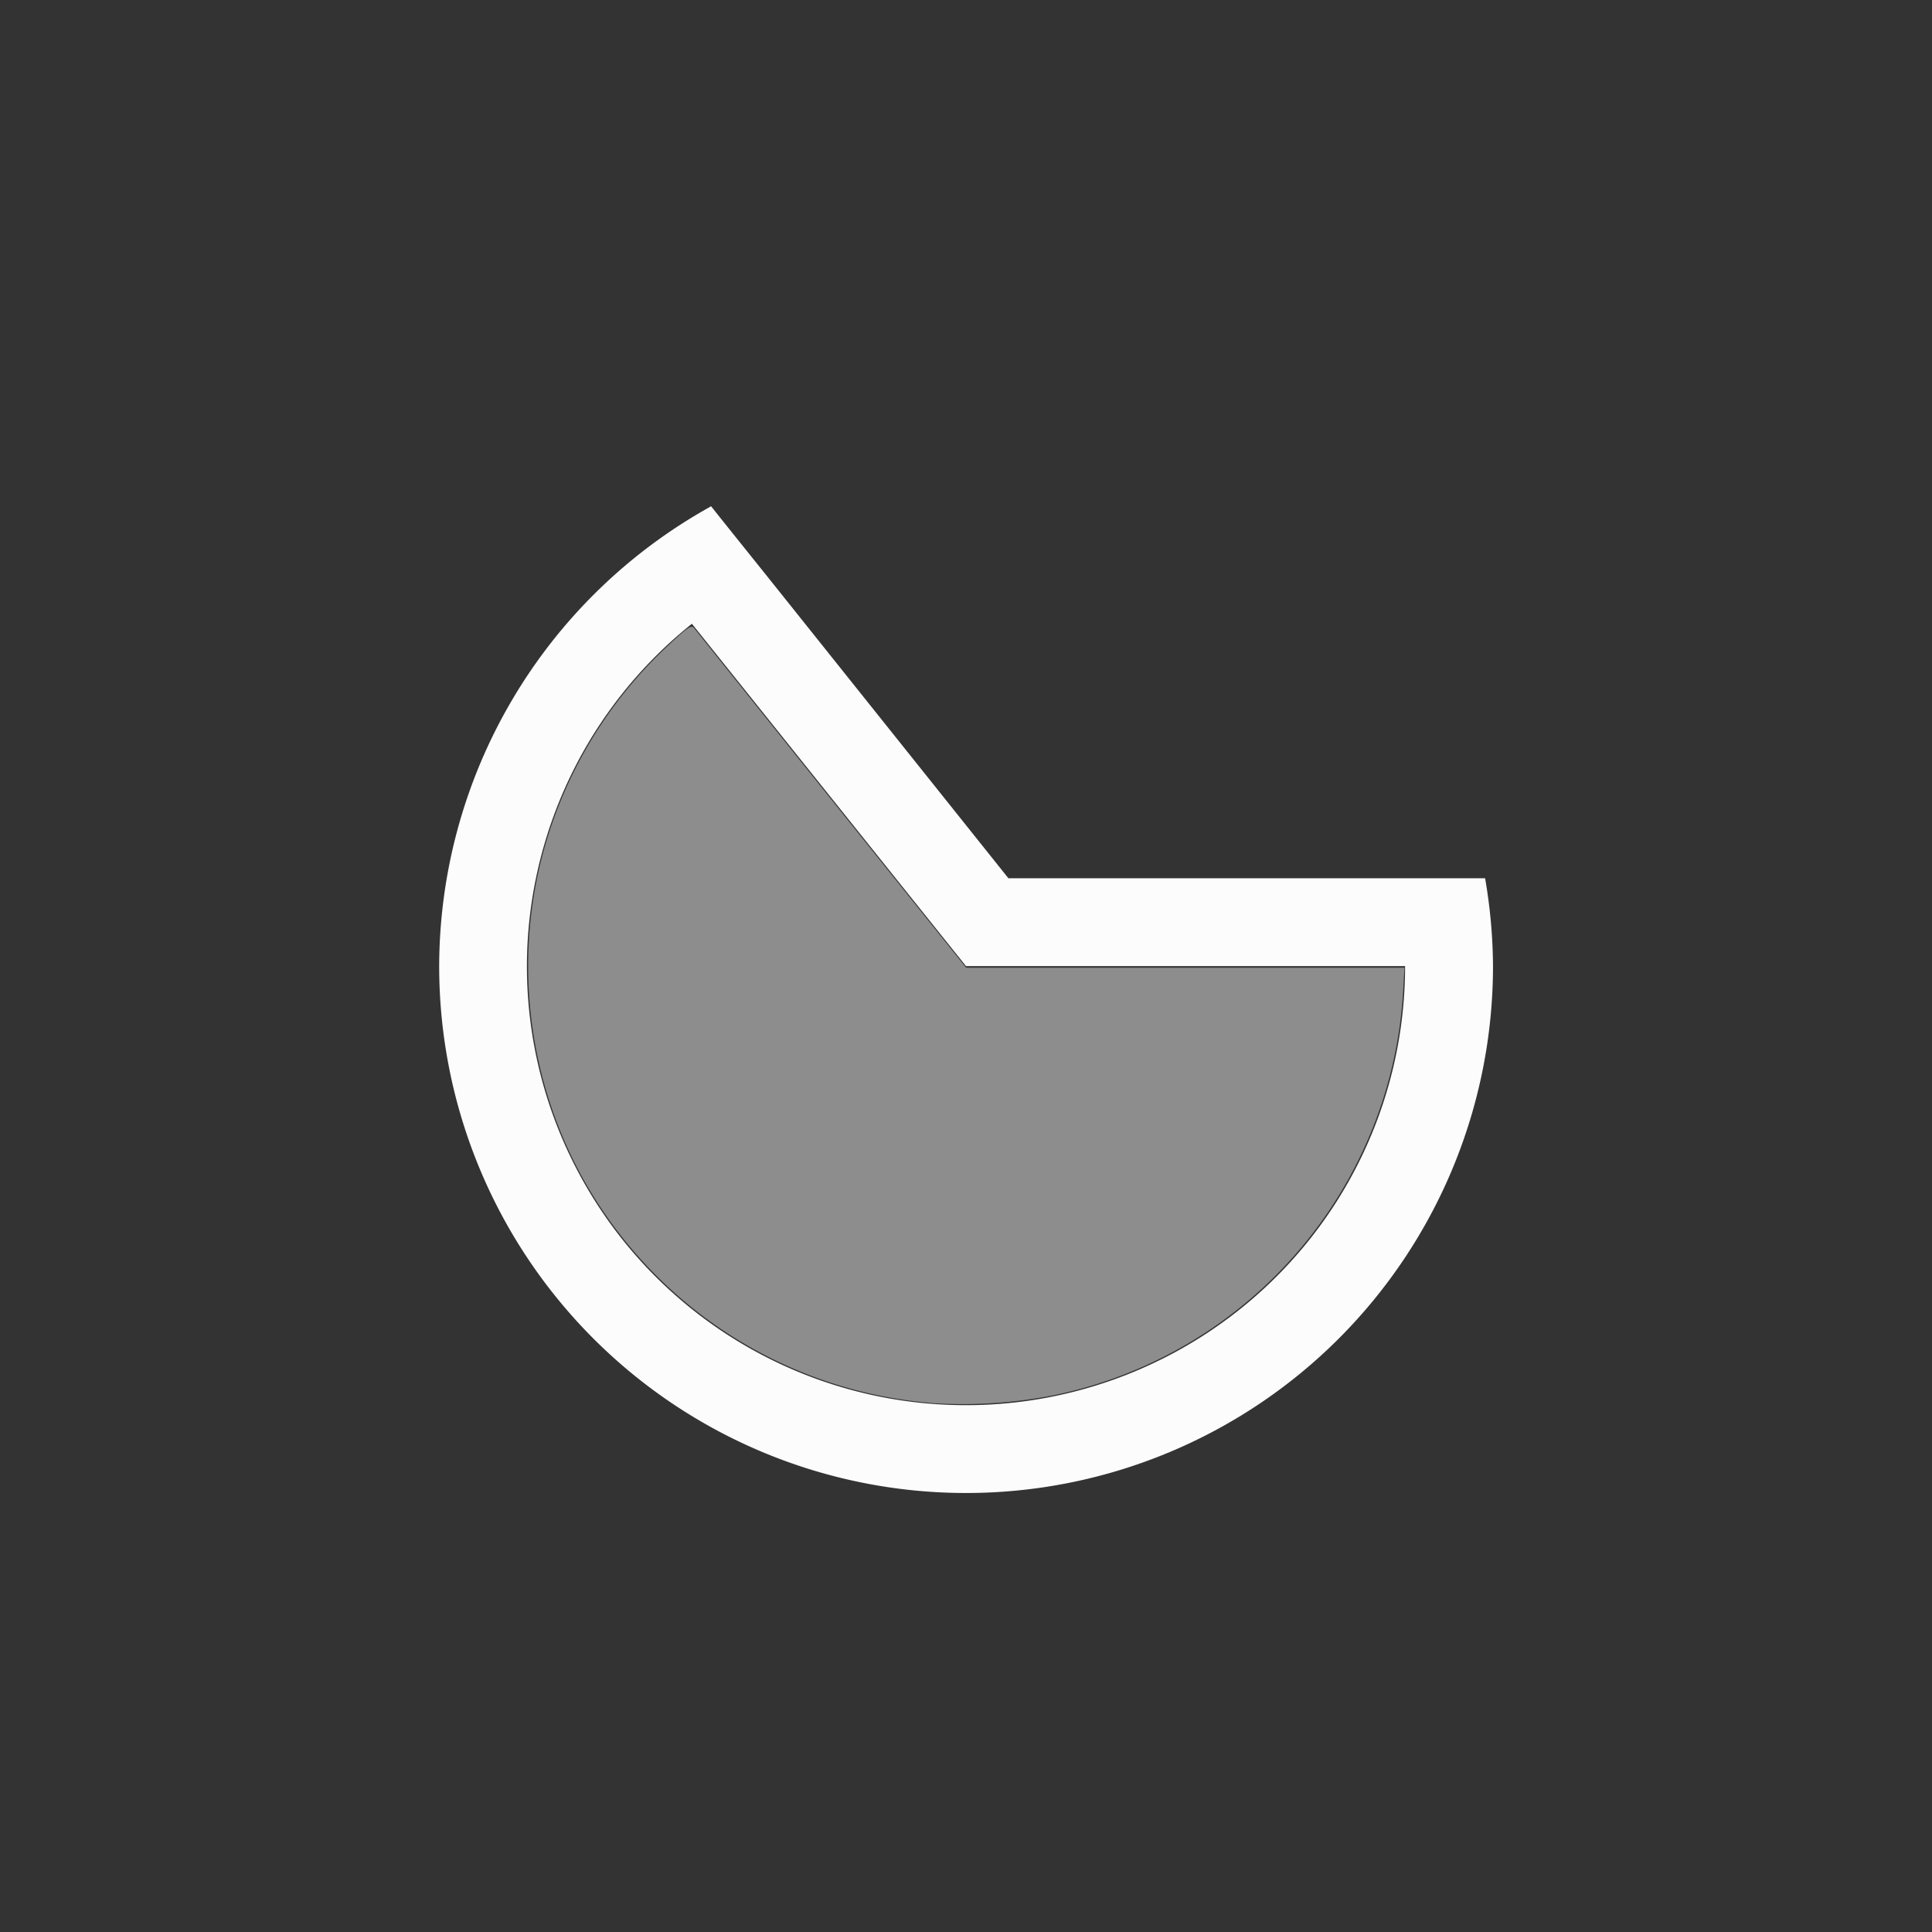 <?xml version='1.0' encoding='ASCII'?>
<svg xmlns="http://www.w3.org/2000/svg" width="16" height="16" viewBox="-3 -3 22 22">
<rect x="-3" y="-3" width="22" height="22" fill="#333333" stroke="none"/>
<defs><style id="current-color-scheme" type="text/css">.ColorScheme-Text{color:#fcfcfc; fill:currentColor;}</style></defs><path d="m5.098 2.764-.027.016a6 6 0 0 0-3.07 5.221 6 6 0 1 0 12 0 6 6 0 0 0-.09-1H8.483L5.729 3.554s-.632-.787-.631-.789m-.219 1.338L8 8.001h5a5 5 0 0 1-10 0 5 5 0 0 1 1.879-3.898" class="ColorScheme-Text" style="fill-opacity:1;fill:currentColor" fill="currentColor"/>
<path d="M7.607 12.976a5.01 5.01 0 0 1-4.054-2.716 5 5 0 0 1-.401-3.423 5 5 0 0 1 1.42-2.452c.263-.248.302-.275.335-.229l1.56 1.949L8.002 8.02h4.991l-.015.26a4.995 4.995 0 0 1-4 4.612 5.4 5.4 0 0 1-1.37.085" style="fill-opacity:1;opacity:.45;fill:currentColor" class="ColorScheme-Text" fill="currentColor"/>
</svg>
